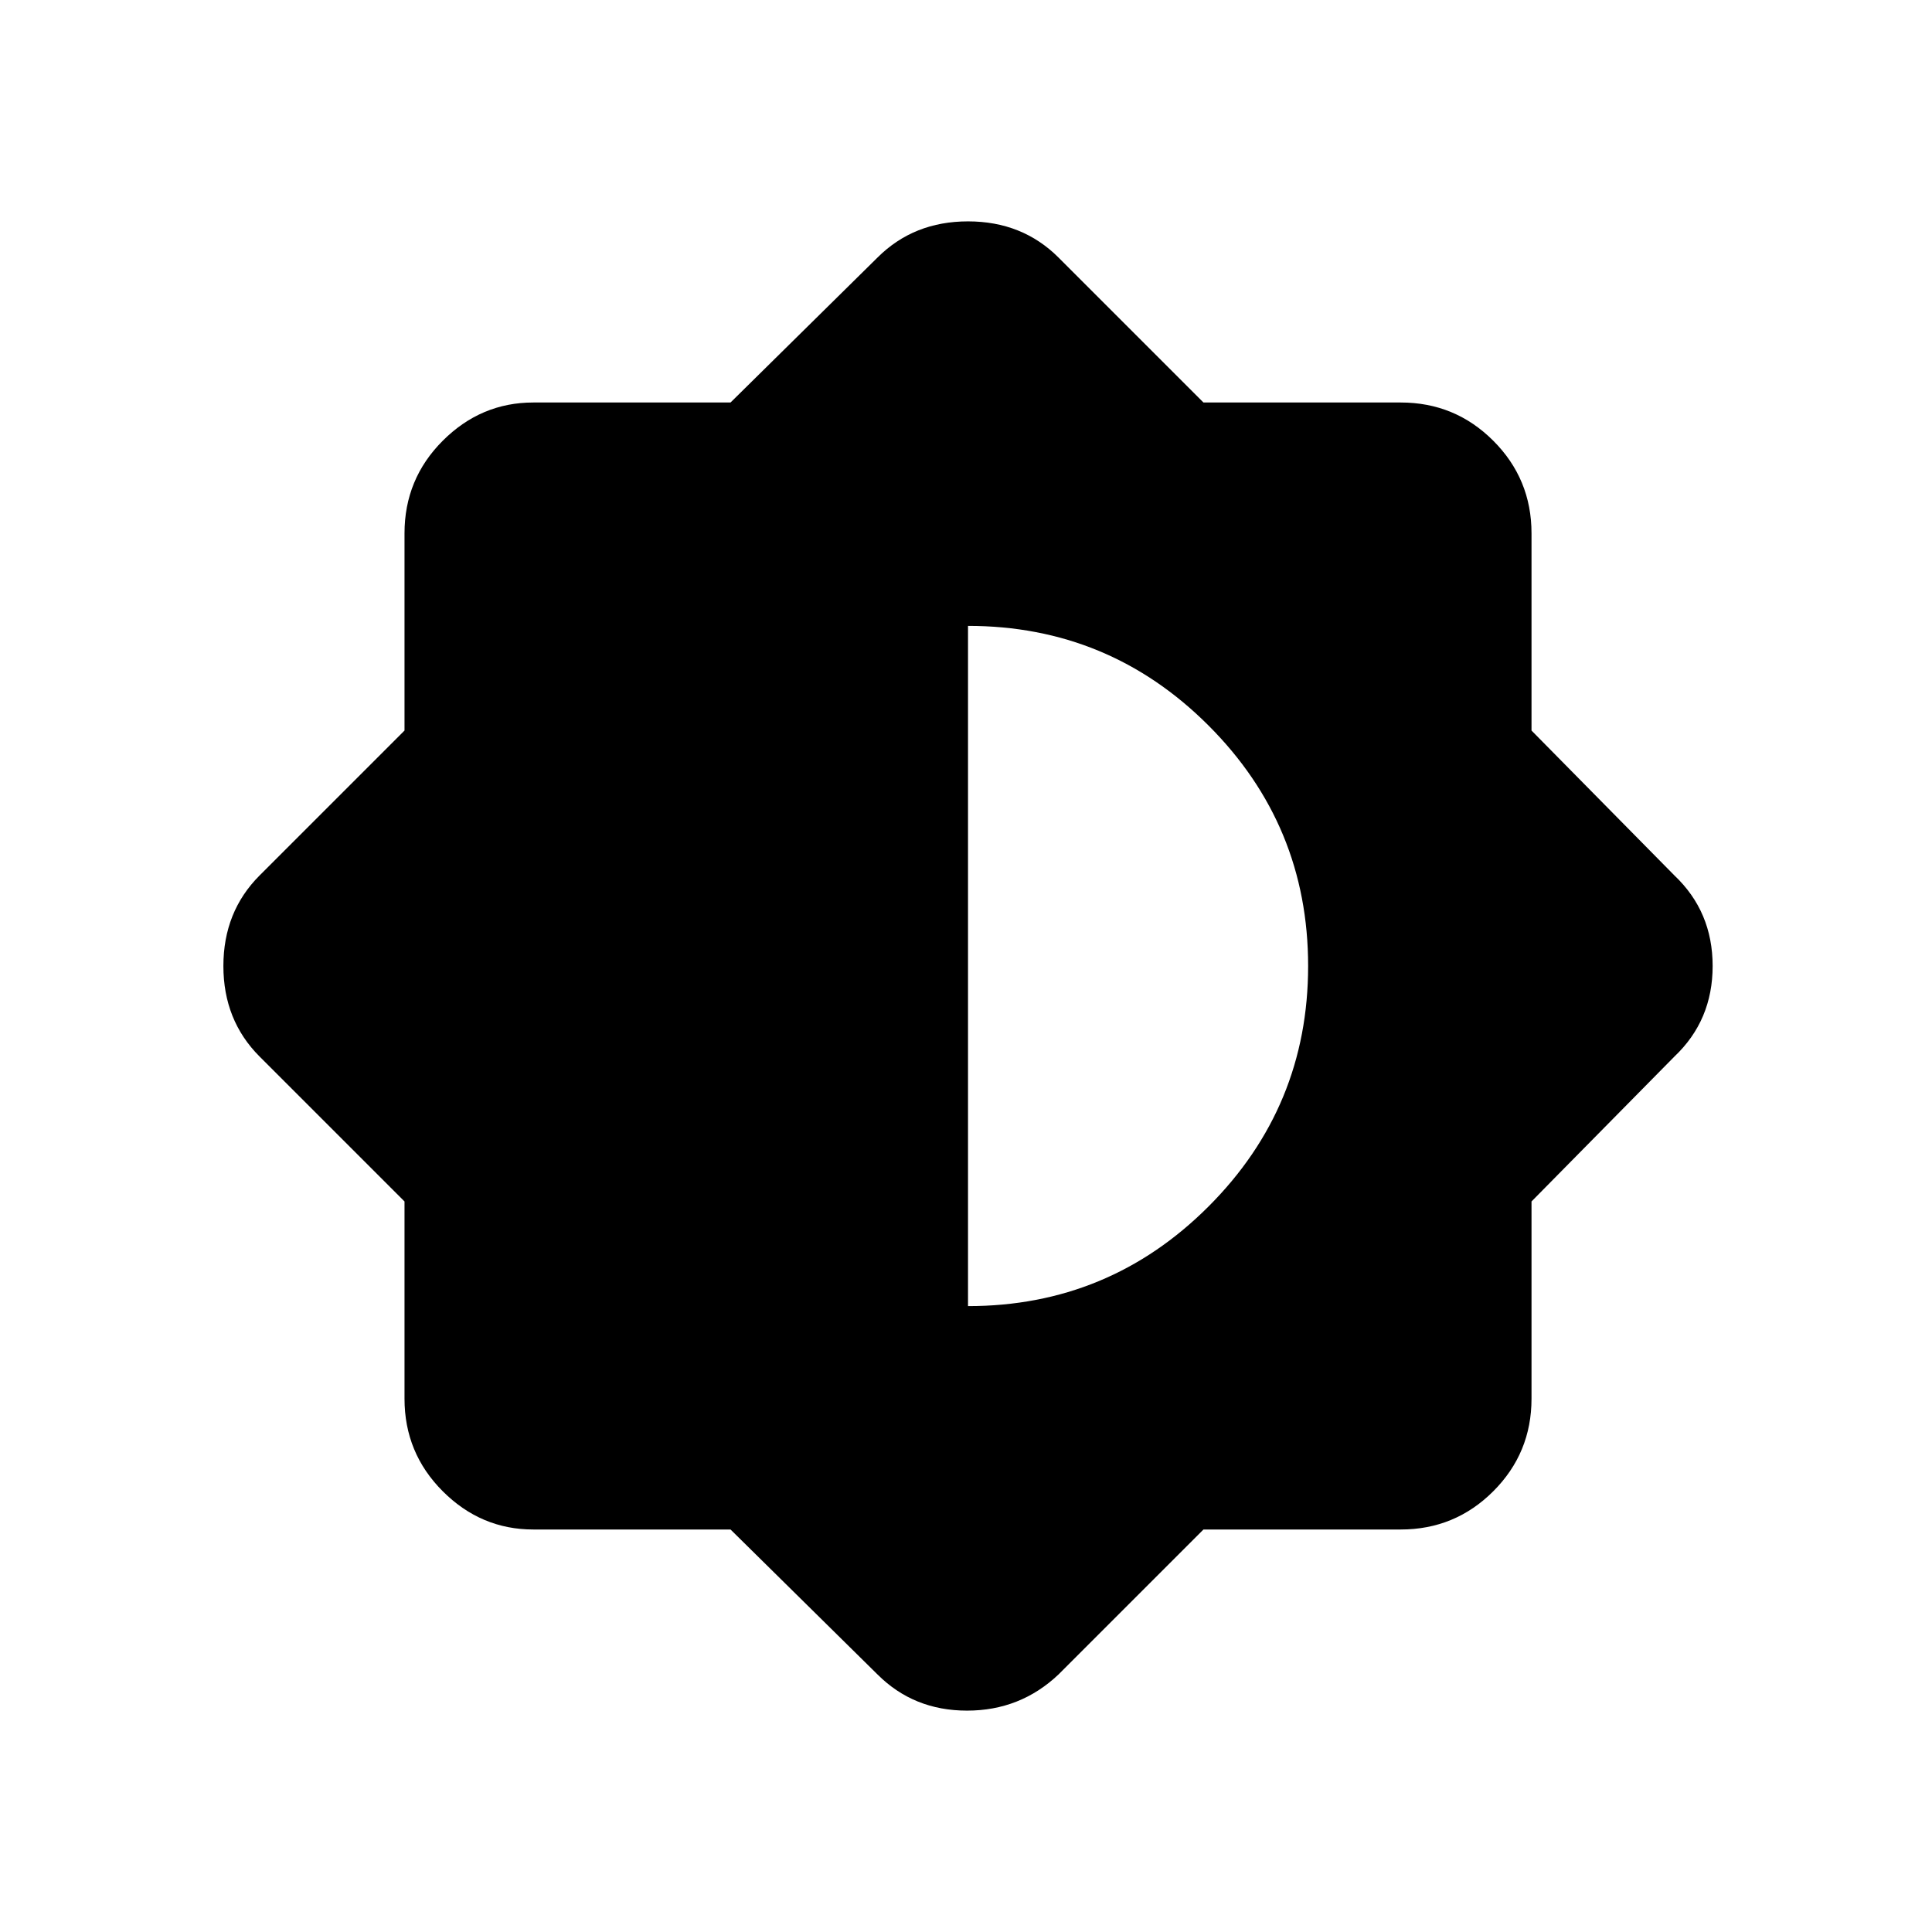 <svg xmlns="http://www.w3.org/2000/svg" height="24" width="24"><path d="M9.075 19h-2.45q-.65 0-1.125-.475t-.475-1.15v-2.45l-1.8-1.8q-.45-.45-.45-1.125t.45-1.125l1.8-1.8v-2.45q0-.675.475-1.15Q5.975 5 6.625 5h2.45L10.9 3.2q.45-.45 1.125-.45t1.125.45l1.8 1.8h2.45q.675 0 1.15.475.475.475.475 1.15v2.45l1.775 1.8q.475.45.475 1.125t-.475 1.125l-1.775 1.8v2.45q0 .675-.475 1.15-.475.475-1.15.475h-2.45l-1.8 1.8q-.475.45-1.137.45-.663 0-1.113-.45Zm2.95-2.775q1.75 0 2.987-1.237Q16.25 13.75 16.25 12t-1.238-2.988q-1.237-1.237-2.987-1.237Z"/></svg>